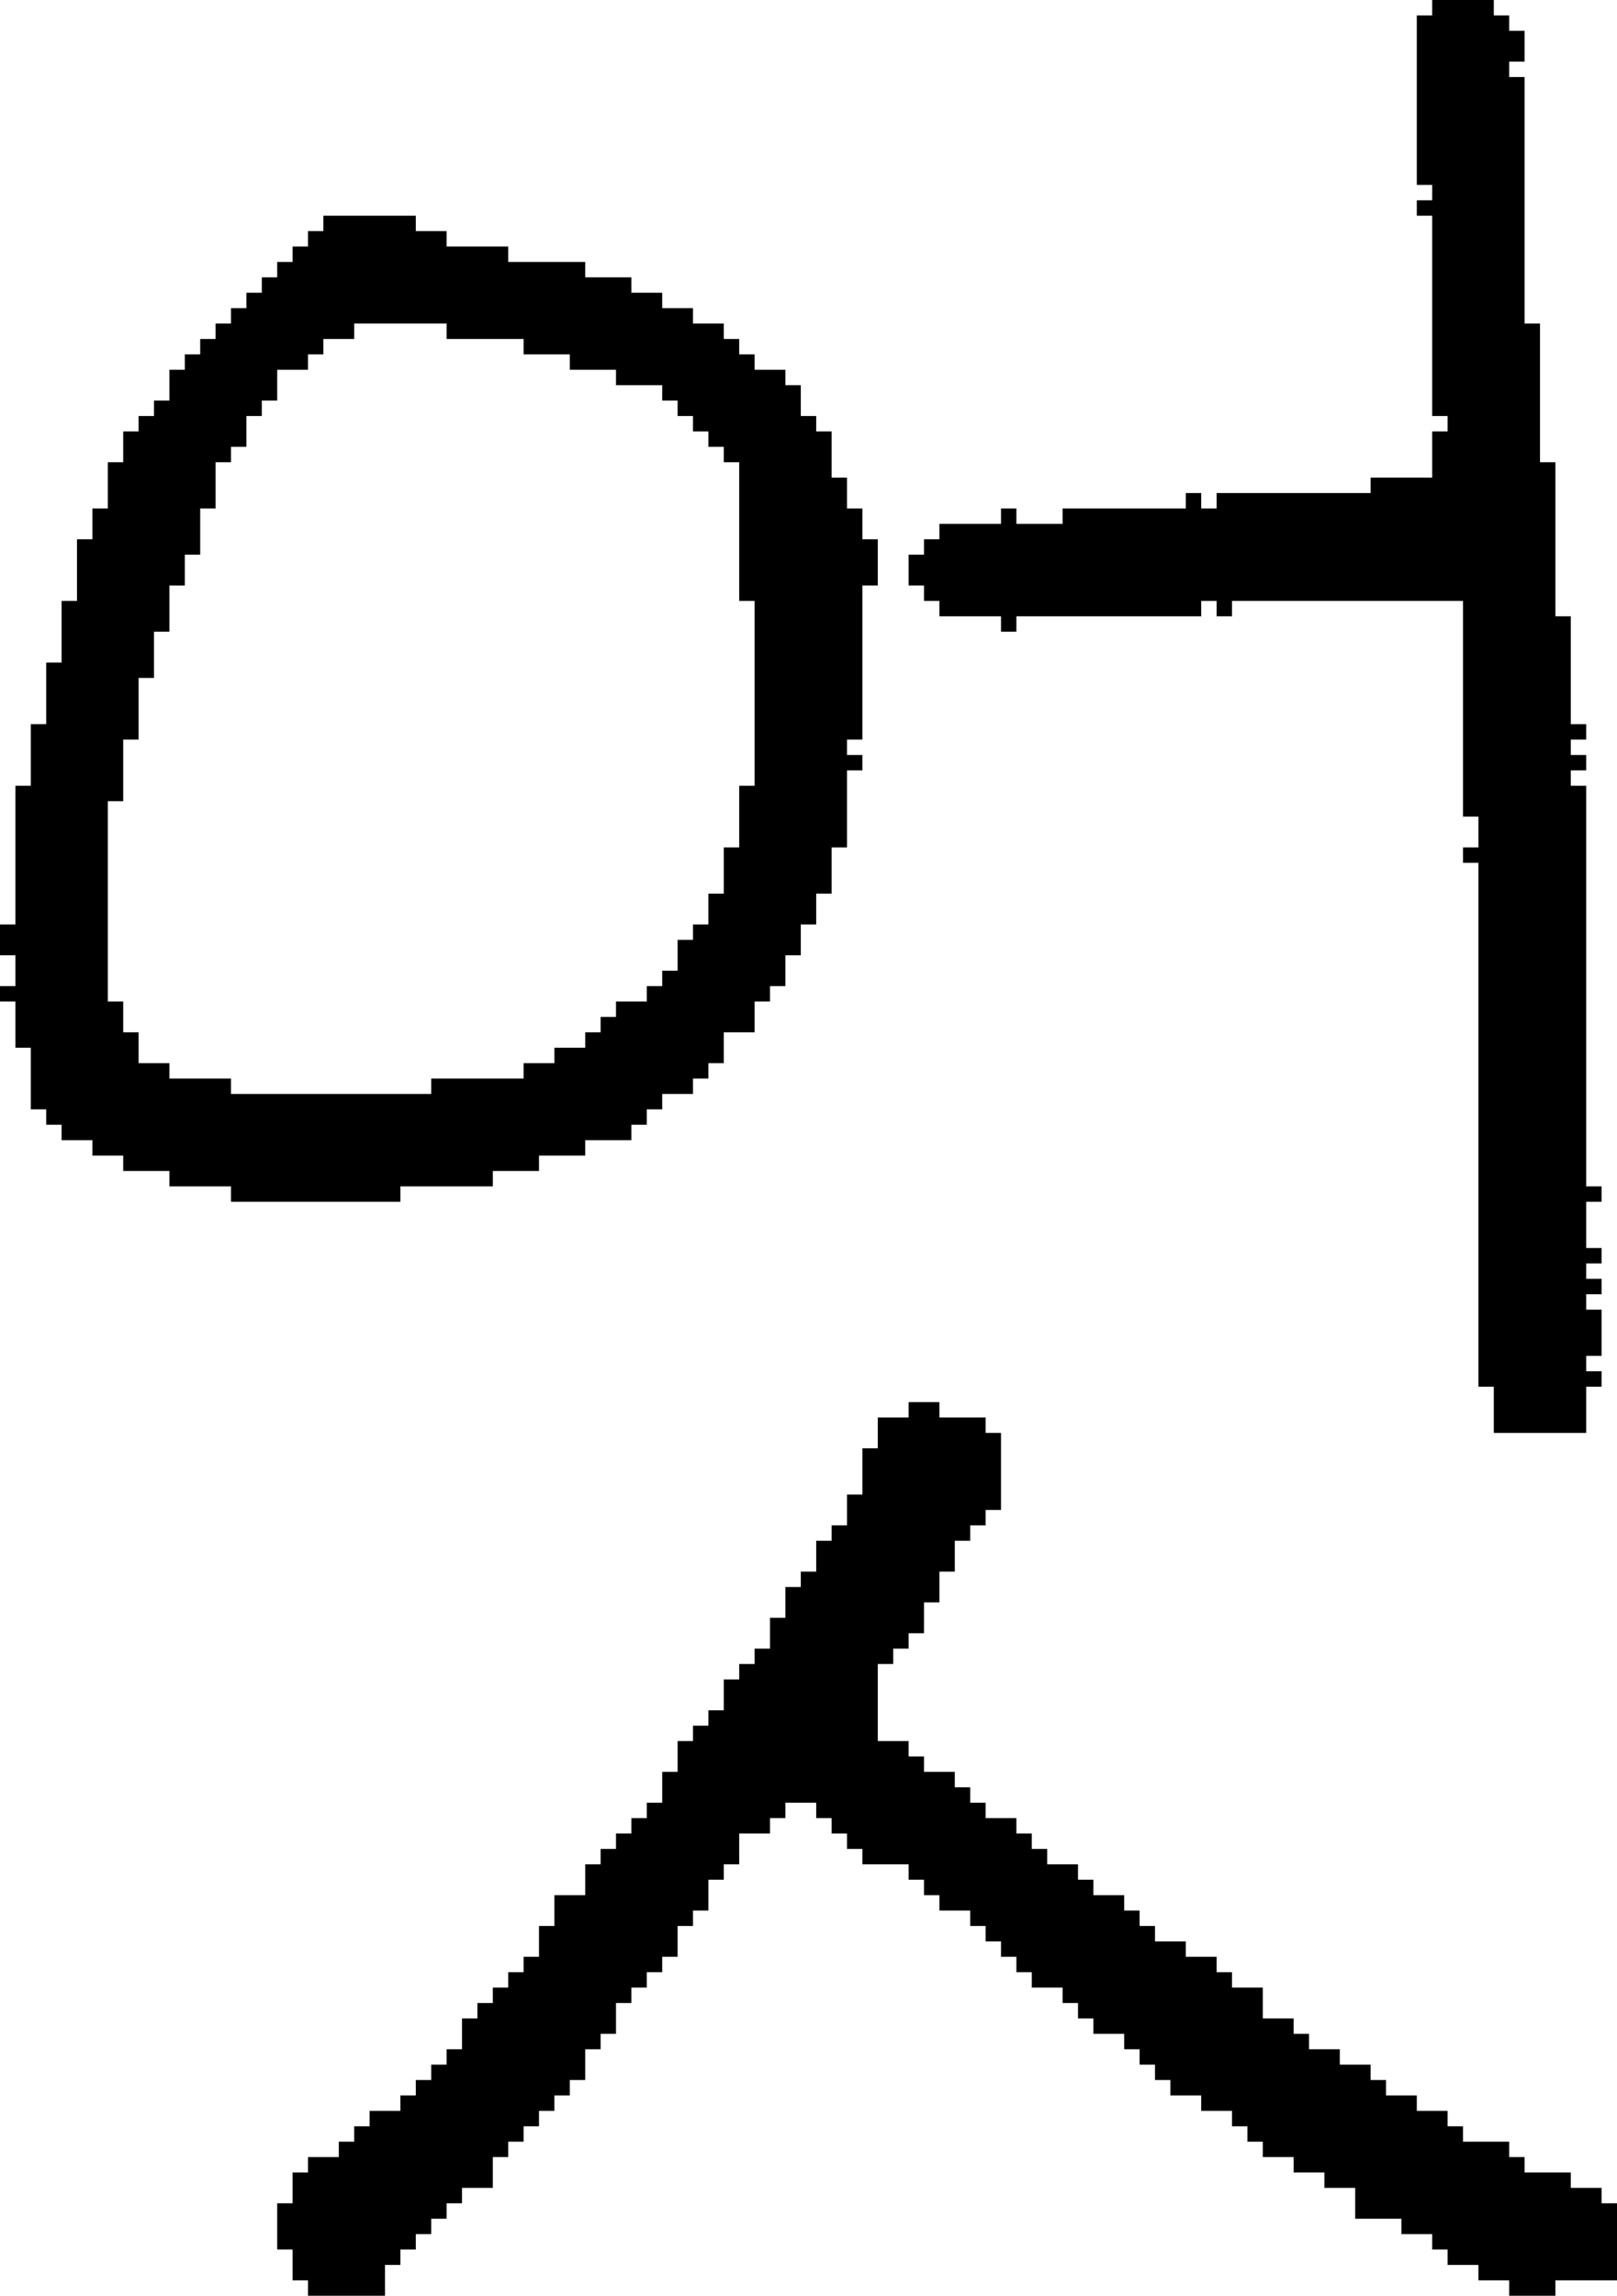 <?xml version="1.0" encoding="UTF-8" standalone="no"?>
<!DOCTYPE svg PUBLIC "-//W3C//DTD SVG 1.1//EN" 
  "http://www.w3.org/Graphics/SVG/1.1/DTD/svg11.dtd">
<svg width="105" height="149"
     xmlns="http://www.w3.org/2000/svg" version="1.1">
 <path d="  M 6,75  L 8,75  L 8,76  L 11,76  L 11,77  L 15,77  L 15,78  L 26,78  L 26,77  L 32,77  L 32,76  L 35,76  L 35,75  L 38,75  L 38,74  L 41,74  L 41,73  L 42,73  L 42,72  L 43,72  L 43,71  L 45,71  L 45,70  L 46,70  L 46,69  L 47,69  L 47,67  L 49,67  L 49,65  L 50,65  L 50,64  L 51,64  L 51,62  L 52,62  L 52,60  L 53,60  L 53,58  L 54,58  L 54,55  L 55,55  L 55,50  L 56,50  L 56,49  L 55,49  L 55,48  L 56,48  L 56,38  L 57,38  L 57,35  L 56,35  L 56,33  L 55,33  L 55,31  L 54,31  L 54,28  L 53,28  L 53,27  L 52,27  L 52,25  L 51,25  L 51,24  L 49,24  L 49,23  L 48,23  L 48,22  L 47,22  L 47,21  L 45,21  L 45,20  L 43,20  L 43,19  L 41,19  L 41,18  L 38,18  L 38,17  L 33,17  L 33,16  L 29,16  L 29,15  L 27,15  L 27,14  L 21,14  L 21,15  L 20,15  L 20,16  L 19,16  L 19,17  L 18,17  L 18,18  L 17,18  L 17,19  L 16,19  L 16,20  L 15,20  L 15,21  L 14,21  L 14,22  L 13,22  L 13,23  L 12,23  L 12,24  L 11,24  L 11,26  L 10,26  L 10,27  L 9,27  L 9,28  L 8,28  L 8,30  L 7,30  L 7,33  L 6,33  L 6,35  L 5,35  L 5,39  L 4,39  L 4,43  L 3,43  L 3,47  L 2,47  L 2,51  L 1,51  L 1,60  L 0,60  L 0,62  L 1,62  L 1,64  L 0,64  L 0,65  L 1,65  L 1,68  L 2,68  L 2,72  L 3,72  L 3,73  L 4,73  L 4,74  L 6,74  Z  M 20,23  L 21,23  L 21,22  L 23,22  L 23,21  L 29,21  L 29,22  L 34,22  L 34,23  L 37,23  L 37,24  L 40,24  L 40,25  L 43,25  L 43,26  L 44,26  L 44,27  L 45,27  L 45,28  L 46,28  L 46,29  L 47,29  L 47,30  L 48,30  L 48,39  L 49,39  L 49,51  L 48,51  L 48,55  L 47,55  L 47,58  L 46,58  L 46,60  L 45,60  L 45,61  L 44,61  L 44,63  L 43,63  L 43,64  L 42,64  L 42,65  L 40,65  L 40,66  L 39,66  L 39,67  L 38,67  L 38,68  L 36,68  L 36,69  L 34,69  L 34,70  L 28,70  L 28,71  L 15,71  L 15,70  L 11,70  L 11,69  L 9,69  L 9,67  L 8,67  L 8,65  L 7,65  L 7,52  L 8,52  L 8,48  L 9,48  L 9,44  L 10,44  L 10,41  L 11,41  L 11,38  L 12,38  L 12,36  L 13,36  L 13,33  L 14,33  L 14,30  L 15,30  L 15,29  L 16,29  L 16,27  L 17,27  L 17,26  L 18,26  L 18,24  L 20,24  Z  " style="fill:rgb(0, 0, 0); fill-opacity:1.000; stroke:none;" />
 <path d="  M 25,149  L 25,147  L 26,147  L 26,146  L 27,146  L 27,145  L 28,145  L 28,144  L 29,144  L 29,143  L 30,143  L 30,142  L 32,142  L 32,140  L 33,140  L 33,139  L 34,139  L 34,138  L 35,138  L 35,137  L 36,137  L 36,136  L 37,136  L 37,135  L 38,135  L 38,133  L 39,133  L 39,132  L 40,132  L 40,130  L 41,130  L 41,129  L 42,129  L 42,128  L 43,128  L 43,127  L 44,127  L 44,125  L 45,125  L 45,124  L 46,124  L 46,122  L 47,122  L 47,121  L 48,121  L 48,119  L 50,119  L 50,118  L 51,118  L 51,117  L 53,117  L 53,118  L 54,118  L 54,119  L 55,119  L 55,120  L 56,120  L 56,121  L 59,121  L 59,122  L 60,122  L 60,123  L 61,123  L 61,124  L 63,124  L 63,125  L 64,125  L 64,126  L 65,126  L 65,127  L 66,127  L 66,128  L 67,128  L 67,129  L 69,129  L 69,130  L 70,130  L 70,131  L 71,131  L 71,132  L 73,132  L 73,133  L 74,133  L 74,134  L 75,134  L 75,135  L 76,135  L 76,136  L 78,136  L 78,137  L 80,137  L 80,138  L 81,138  L 81,139  L 82,139  L 82,140  L 84,140  L 84,141  L 86,141  L 86,142  L 88,142  L 88,144  L 91,144  L 91,145  L 93,145  L 93,146  L 94,146  L 94,147  L 96,147  L 96,148  L 98,148  L 98,149  L 101,149  L 101,148  L 105,148  L 105,143  L 104,143  L 104,142  L 102,142  L 102,141  L 99,141  L 99,140  L 98,140  L 98,139  L 95,139  L 95,138  L 94,138  L 94,137  L 92,137  L 92,136  L 90,136  L 90,135  L 89,135  L 89,134  L 87,134  L 87,133  L 85,133  L 85,132  L 84,132  L 84,131  L 82,131  L 82,129  L 80,129  L 80,128  L 79,128  L 79,127  L 77,127  L 77,126  L 75,126  L 75,125  L 74,125  L 74,124  L 73,124  L 73,123  L 71,123  L 71,122  L 70,122  L 70,121  L 68,121  L 68,120  L 67,120  L 67,119  L 66,119  L 66,118  L 64,118  L 64,117  L 63,117  L 63,116  L 62,116  L 62,115  L 60,115  L 60,114  L 59,114  L 59,113  L 57,113  L 57,108  L 58,108  L 58,107  L 59,107  L 59,106  L 60,106  L 60,104  L 61,104  L 61,102  L 62,102  L 62,100  L 63,100  L 63,99  L 64,99  L 64,98  L 65,98  L 65,93  L 64,93  L 64,92  L 61,92  L 61,91  L 59,91  L 59,92  L 57,92  L 57,94  L 56,94  L 56,97  L 55,97  L 55,99  L 54,99  L 54,100  L 53,100  L 53,102  L 52,102  L 52,103  L 51,103  L 51,105  L 50,105  L 50,107  L 49,107  L 49,108  L 48,108  L 48,109  L 47,109  L 47,111  L 46,111  L 46,112  L 45,112  L 45,113  L 44,113  L 44,115  L 43,115  L 43,117  L 42,117  L 42,118  L 41,118  L 41,119  L 40,119  L 40,120  L 39,120  L 39,121  L 38,121  L 38,123  L 36,123  L 36,125  L 35,125  L 35,127  L 34,127  L 34,128  L 33,128  L 33,129  L 32,129  L 32,130  L 31,130  L 31,131  L 30,131  L 30,133  L 29,133  L 29,134  L 28,134  L 28,135  L 27,135  L 27,136  L 26,136  L 26,137  L 24,137  L 24,138  L 23,138  L 23,139  L 22,139  L 22,140  L 20,140  L 20,141  L 19,141  L 19,143  L 18,143  L 18,146  L 19,146  L 19,148  L 20,148  L 20,149  Z  " style="fill:rgb(0, 0, 0); fill-opacity:1.000; stroke:none;" />
 <path d="  M 65,33  L 65,34  L 61,34  L 61,35  L 60,35  L 60,36  L 59,36  L 59,38  L 60,38  L 60,39  L 61,39  L 61,40  L 65,40  L 65,41  L 66,41  L 66,40  L 78,40  L 78,39  L 79,39  L 79,40  L 80,40  L 80,39  L 95,39  L 95,53  L 96,53  L 96,55  L 95,55  L 95,56  L 96,56  L 96,90  L 97,90  L 97,93  L 103,93  L 103,90  L 104,90  L 104,89  L 103,89  L 103,88  L 104,88  L 104,85  L 103,85  L 103,84  L 104,84  L 104,83  L 103,83  L 103,82  L 104,82  L 104,81  L 103,81  L 103,78  L 104,78  L 104,77  L 103,77  L 103,51  L 102,51  L 102,50  L 103,50  L 103,49  L 102,49  L 102,48  L 103,48  L 103,47  L 102,47  L 102,40  L 101,40  L 101,30  L 100,30  L 100,21  L 99,21  L 99,5  L 98,5  L 98,4  L 99,4  L 99,2  L 98,2  L 98,1  L 97,1  L 97,0  L 93,0  L 93,1  L 92,1  L 92,12  L 93,12  L 93,13  L 92,13  L 92,14  L 93,14  L 93,27  L 94,27  L 94,28  L 93,28  L 93,31  L 89,31  L 89,32  L 79,32  L 79,33  L 78,33  L 78,32  L 77,32  L 77,33  L 69,33  L 69,34  L 66,34  L 66,33  Z  " style="fill:rgb(0, 0, 0); fill-opacity:1.000; stroke:none;" />
</svg>
